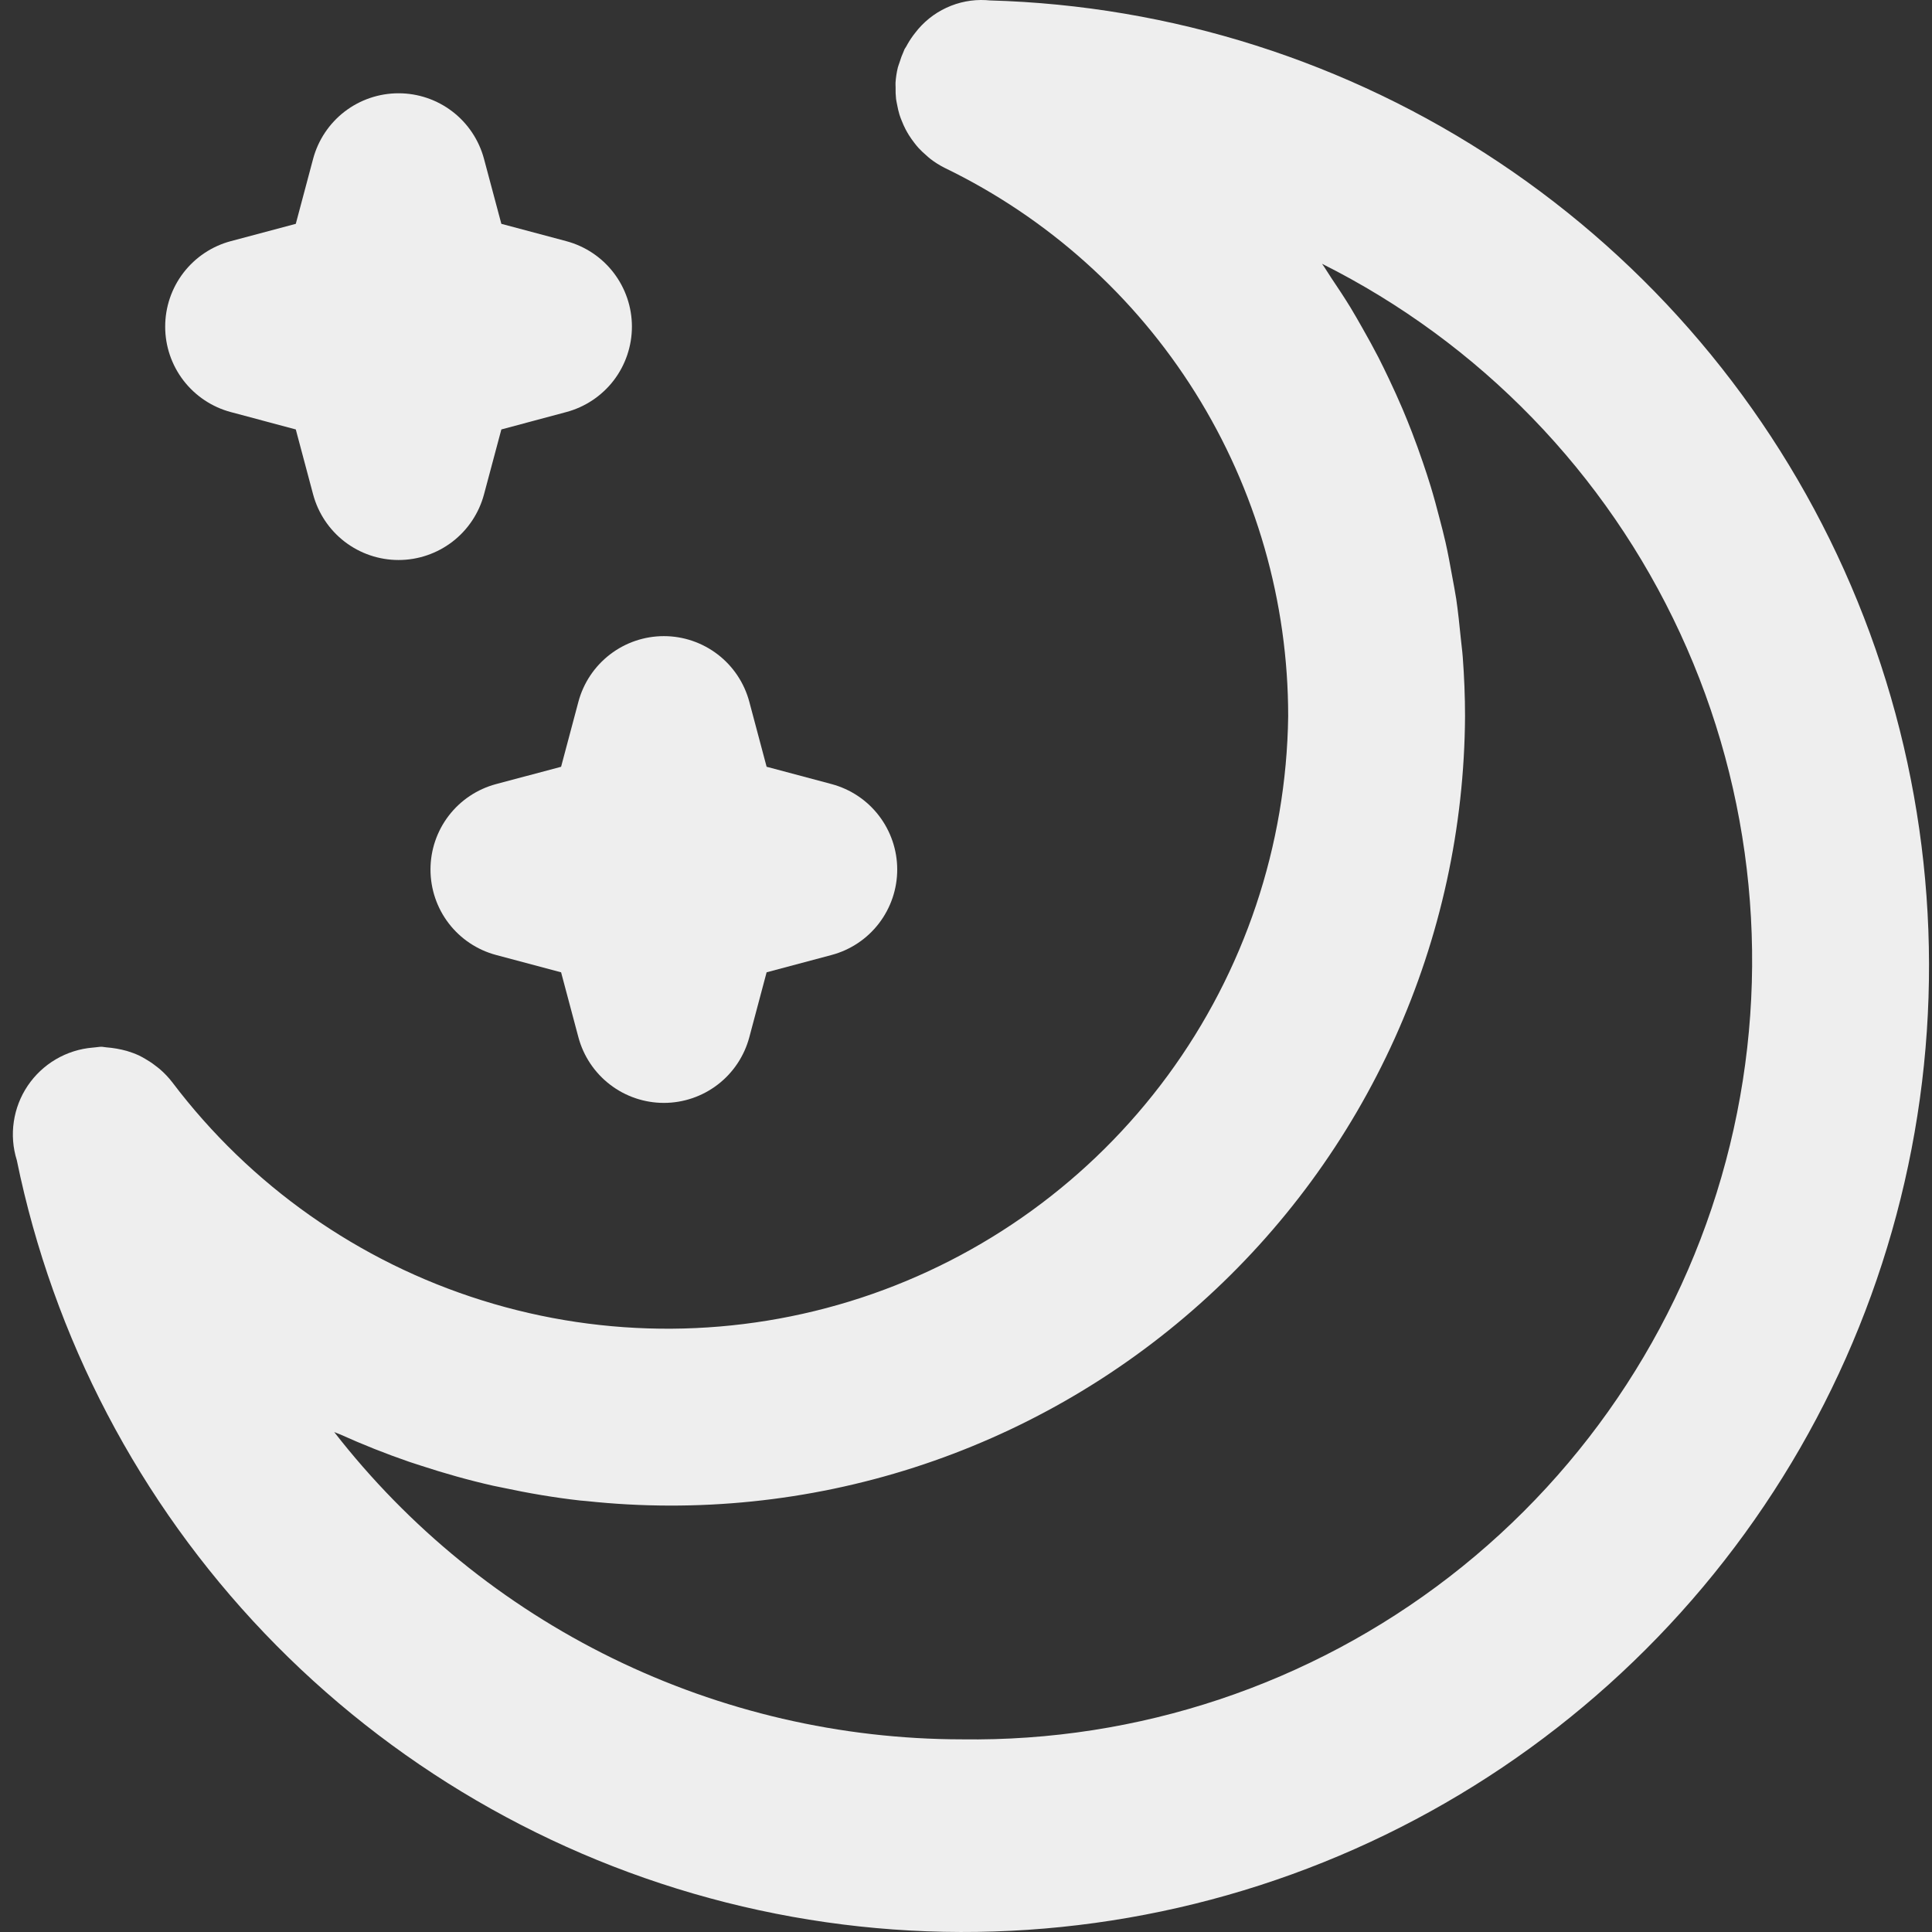 <svg width="50" height="50" viewBox="0 0 50 50" fill="none" xmlns="http://www.w3.org/2000/svg">
<rect x="0" y="0" width="50" height="50" fill="#333333" stroke="none"/>
<path d="M25.62 0.011L25.575 0.008C25.555 0.007 25.535 0.004 25.515 0.003C25.163 -0.016 24.812 0.052 24.492 0.201C24.172 0.349 23.894 0.574 23.681 0.855C23.664 0.876 23.648 0.897 23.632 0.919C23.565 1.01 23.505 1.106 23.452 1.206C23.438 1.231 23.419 1.252 23.407 1.278C23.401 1.29 23.399 1.302 23.393 1.314C23.347 1.415 23.308 1.52 23.276 1.627C23.266 1.661 23.25 1.694 23.242 1.728L23.237 1.743C23.205 1.875 23.184 2.009 23.176 2.144C23.174 2.182 23.178 2.219 23.178 2.256C23.175 2.358 23.179 2.46 23.19 2.562C23.196 2.613 23.209 2.663 23.218 2.713C23.233 2.798 23.253 2.883 23.278 2.966C23.294 3.019 23.315 3.071 23.336 3.124C23.365 3.199 23.399 3.274 23.436 3.346C23.463 3.398 23.492 3.448 23.523 3.498C23.566 3.566 23.612 3.632 23.662 3.696C23.698 3.742 23.733 3.788 23.773 3.831C23.834 3.896 23.898 3.957 23.965 4.014C24.004 4.048 24.04 4.084 24.082 4.115C24.196 4.203 24.318 4.279 24.447 4.344C27.113 5.635 29.361 7.651 30.933 10.161C32.506 12.672 33.339 15.574 33.338 18.536C33.294 21.884 32.204 25.134 30.222 27.833C28.24 30.531 25.464 32.543 22.283 33.587C19.101 34.63 15.673 34.654 12.478 33.654C9.282 32.655 6.479 30.681 4.46 28.011C4.364 27.886 4.255 27.771 4.136 27.669C4.099 27.637 4.06 27.609 4.021 27.579C3.938 27.514 3.85 27.456 3.758 27.403C3.705 27.373 3.653 27.342 3.598 27.316C3.496 27.269 3.39 27.23 3.282 27.198C3.108 27.15 2.931 27.119 2.752 27.105C2.708 27.103 2.666 27.09 2.622 27.09C2.569 27.09 2.52 27.102 2.468 27.105C2.444 27.107 2.421 27.11 2.398 27.112C2.062 27.14 1.736 27.244 1.446 27.414C1.155 27.585 0.906 27.819 0.717 28.099C0.529 28.378 0.406 28.697 0.357 29.03C0.308 29.364 0.334 29.704 0.435 30.026C1.379 34.63 3.603 38.874 6.849 42.272C10.096 45.669 14.235 48.083 18.791 49.236C23.347 50.389 28.135 50.234 32.608 48.79C37.08 47.345 41.054 44.67 44.075 41.069C47.095 37.469 49.04 33.091 49.686 28.436C50.332 23.781 49.652 19.038 47.726 14.752C45.799 10.465 42.703 6.809 38.793 4.201C34.883 1.594 30.317 0.142 25.62 0.011ZM24.891 45.014C21.757 45.011 18.665 44.293 15.85 42.915C13.036 41.537 10.573 39.535 8.649 37.061C8.7 37.085 8.754 37.1 8.805 37.123C9.388 37.386 9.982 37.622 10.588 37.831C10.684 37.864 10.781 37.895 10.879 37.926C11.498 38.129 12.126 38.307 12.764 38.451C12.847 38.47 12.931 38.485 13.014 38.502C13.673 38.643 14.338 38.757 15.011 38.833C15.066 38.839 15.12 38.841 15.174 38.847C18.031 39.154 20.921 38.858 23.656 37.979C26.392 37.099 28.912 35.656 31.055 33.742C33.199 31.828 34.916 29.486 36.098 26.867C37.28 24.247 37.899 21.409 37.915 18.536C37.915 18.022 37.894 17.512 37.856 17.006C37.844 16.839 37.82 16.674 37.804 16.507C37.77 16.17 37.736 15.834 37.687 15.501C37.657 15.305 37.618 15.112 37.583 14.918C37.529 14.619 37.475 14.32 37.408 14.025C37.362 13.822 37.309 13.621 37.256 13.419C37.184 13.139 37.109 12.86 37.025 12.584C36.963 12.379 36.895 12.178 36.827 11.976C36.736 11.708 36.64 11.442 36.538 11.178C36.461 10.979 36.381 10.781 36.298 10.585C36.187 10.325 36.07 10.067 35.949 9.812C35.858 9.621 35.767 9.432 35.671 9.244C35.539 8.989 35.4 8.738 35.258 8.488C35.156 8.31 35.057 8.132 34.95 7.957C34.793 7.7 34.626 7.449 34.458 7.199C34.375 7.076 34.301 6.948 34.215 6.827C38.297 8.872 41.564 12.242 43.481 16.386C45.398 20.529 45.853 25.201 44.77 29.636C43.687 34.071 41.13 38.007 37.519 40.801C33.908 43.594 29.456 45.08 24.891 45.014Z" fill="#EEEEEE"/>
<path d="M12.526 12.794L12.975 11.114L14.656 10.664C15.143 10.534 15.574 10.246 15.881 9.847C16.188 9.447 16.354 8.956 16.354 8.452C16.354 7.948 16.187 7.458 15.88 7.058C15.573 6.658 15.142 6.371 14.655 6.241L12.975 5.793L12.526 4.112C12.396 3.625 12.109 3.194 11.709 2.887C11.309 2.58 10.819 2.414 10.315 2.414C9.811 2.414 9.32 2.58 8.92 2.887C8.521 3.194 8.233 3.625 8.103 4.112L7.655 5.793L5.973 6.241C5.486 6.371 5.056 6.658 4.748 7.058C4.441 7.458 4.275 7.948 4.275 8.452C4.274 8.956 4.441 9.447 4.748 9.847C5.055 10.246 5.485 10.534 5.972 10.664L7.655 11.114L8.103 12.794C8.233 13.281 8.521 13.712 8.92 14.019C9.32 14.326 9.81 14.493 10.315 14.493C10.819 14.493 11.309 14.326 11.709 14.019C12.109 13.712 12.396 13.281 12.526 12.794Z" fill="#EEEEEE"/>
<path d="M12.839 24.715L14.521 25.163L14.969 26.844C15.099 27.331 15.387 27.762 15.787 28.069C16.186 28.376 16.677 28.543 17.181 28.543C17.685 28.543 18.175 28.376 18.575 28.069C18.975 27.762 19.262 27.331 19.392 26.844L19.84 25.163L21.521 24.715C22.009 24.585 22.439 24.298 22.746 23.898C23.053 23.498 23.22 23.008 23.22 22.503C23.22 21.999 23.053 21.509 22.746 21.109C22.439 20.709 22.009 20.422 21.521 20.292L19.84 19.844L19.392 18.162C19.262 17.675 18.975 17.244 18.575 16.937C18.175 16.63 17.685 16.463 17.181 16.463C16.677 16.463 16.186 16.63 15.787 16.937C15.387 17.244 15.099 17.675 14.969 18.162L14.521 19.844L12.839 20.292C12.352 20.422 11.921 20.709 11.614 21.109C11.307 21.509 11.141 21.999 11.141 22.503C11.141 23.008 11.307 23.498 11.614 23.898C11.921 24.298 12.352 24.585 12.839 24.715Z" fill="#EEEEEE"/>
</svg>
